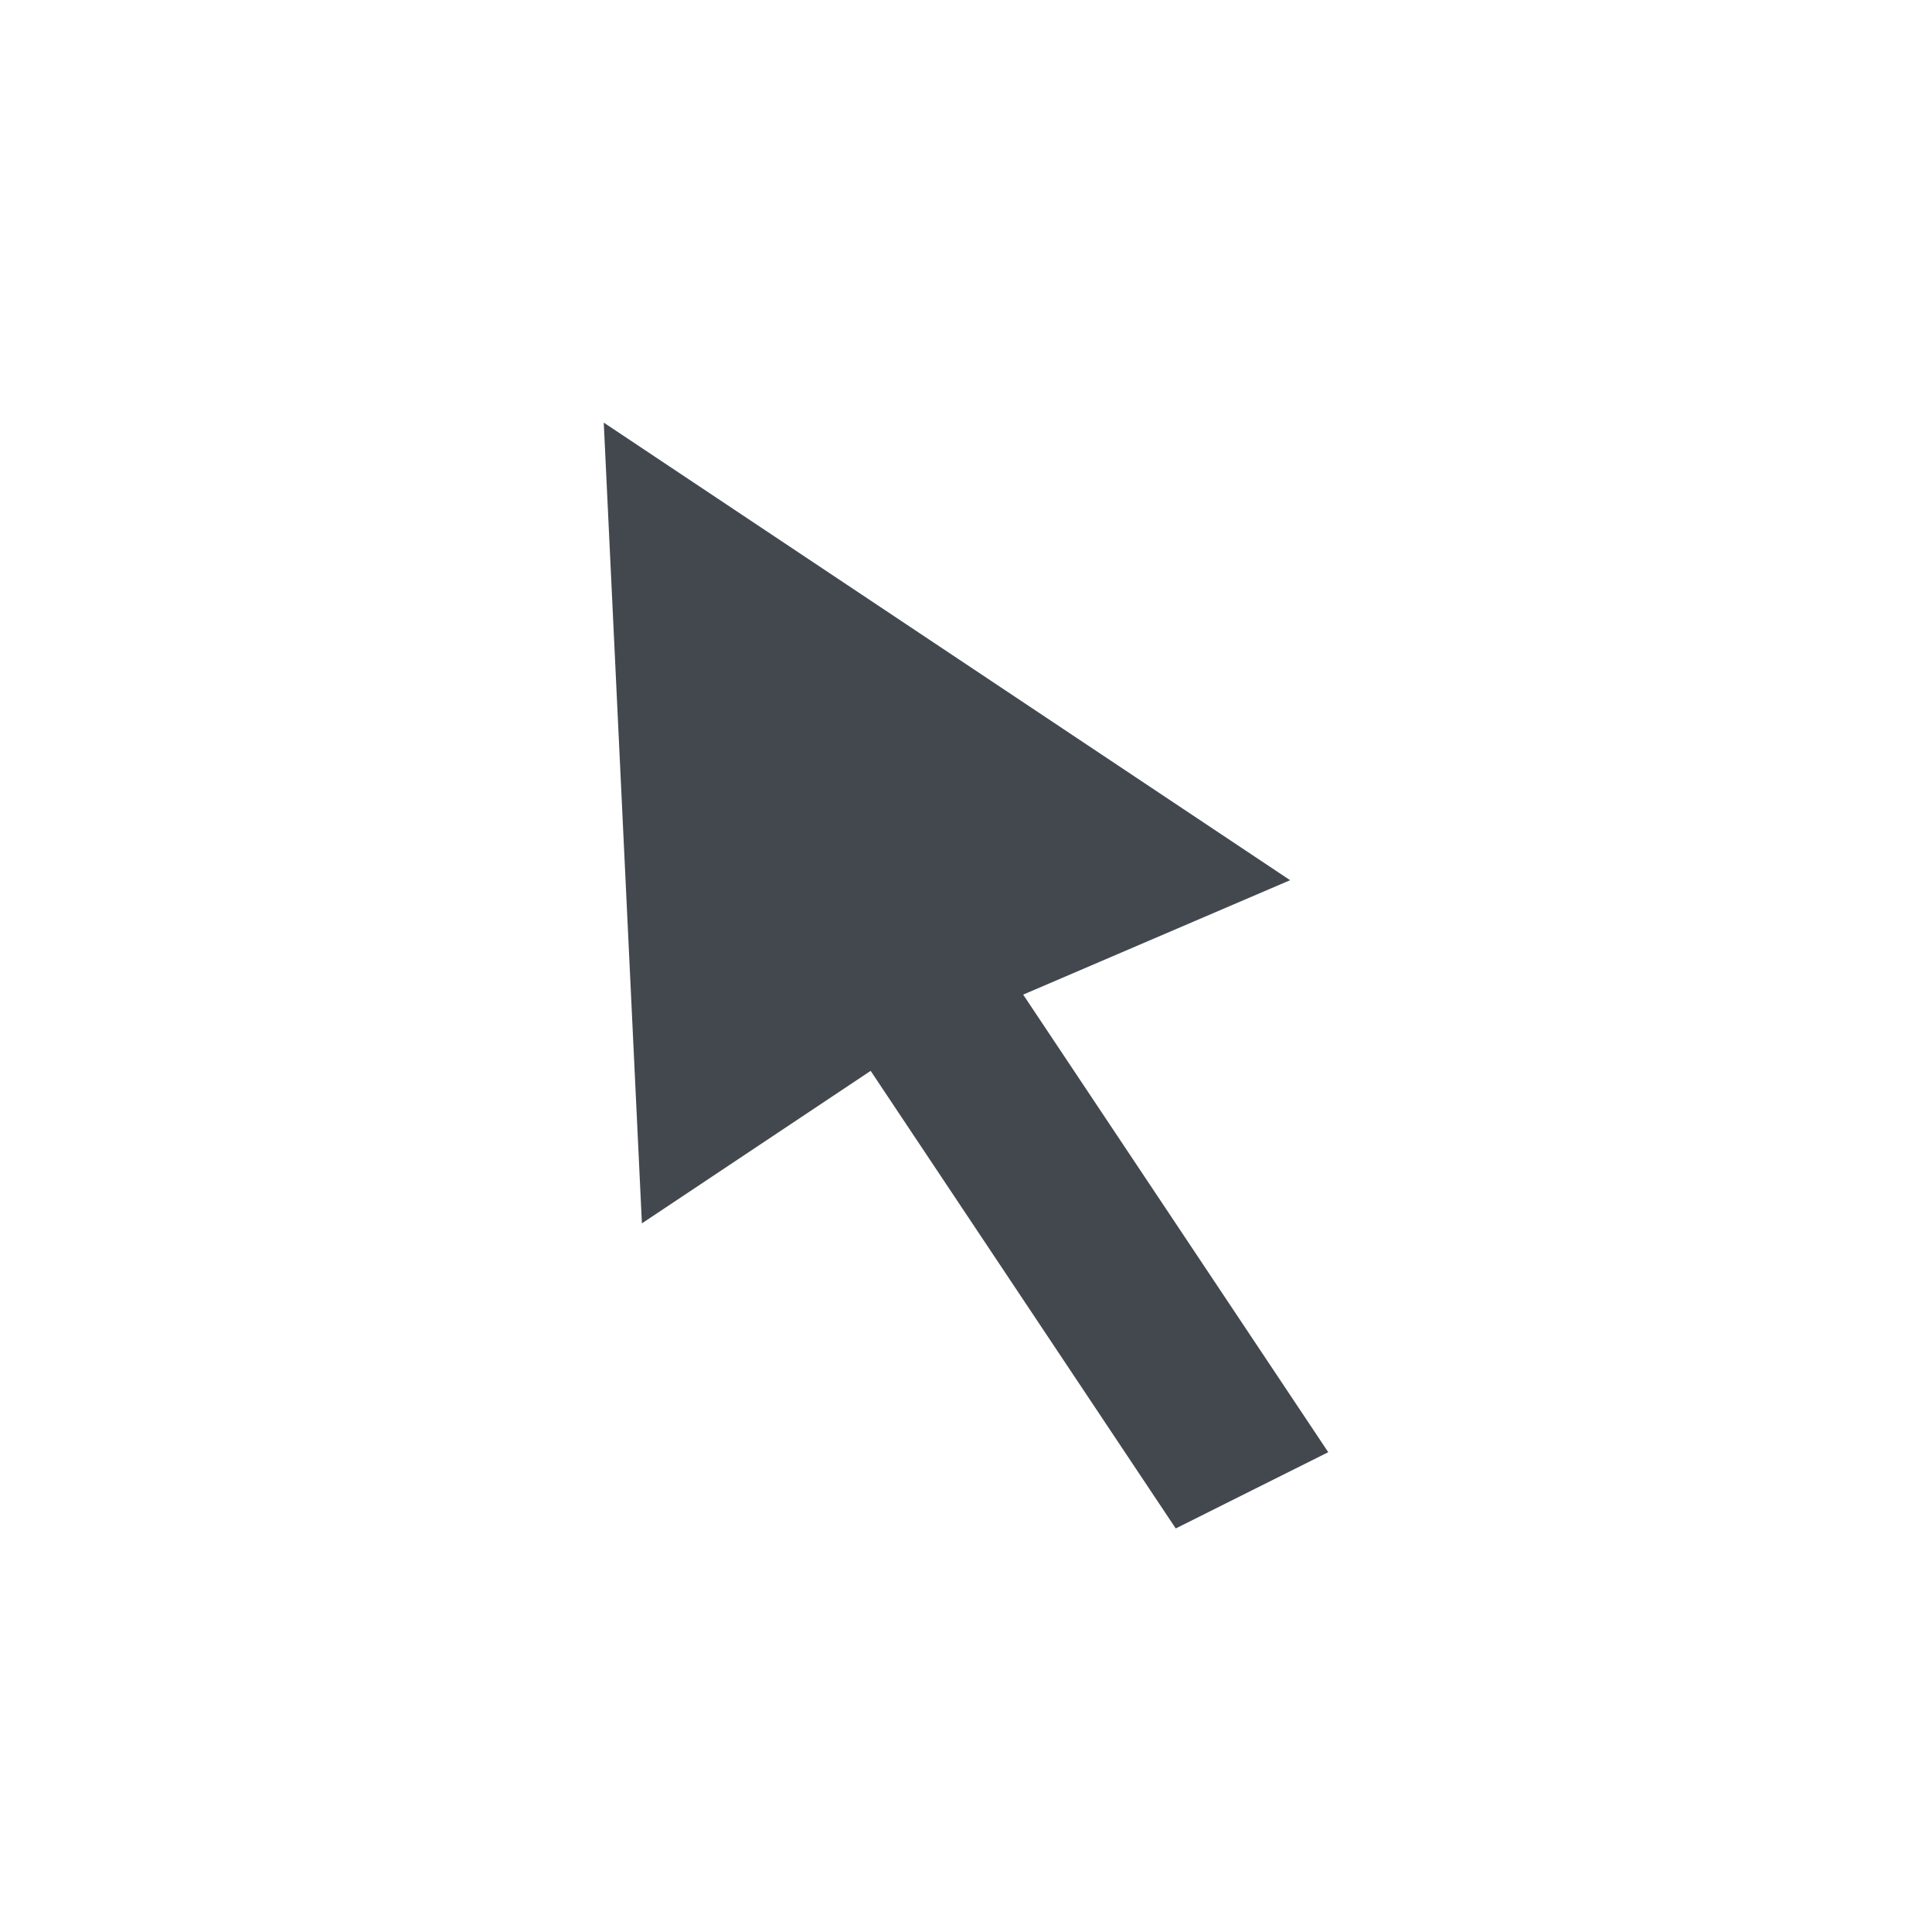 <svg width="32" height="32" viewBox="0 0 32 32" fill="none" xmlns="http://www.w3.org/2000/svg">
<path d="M10 7L10.632 20.263L14.421 17.737L19.474 25.316L20.737 24.684L22 24.053L16.947 16.474L21.368 14.579L10 7Z" fill="#42484E"/>
</svg>
